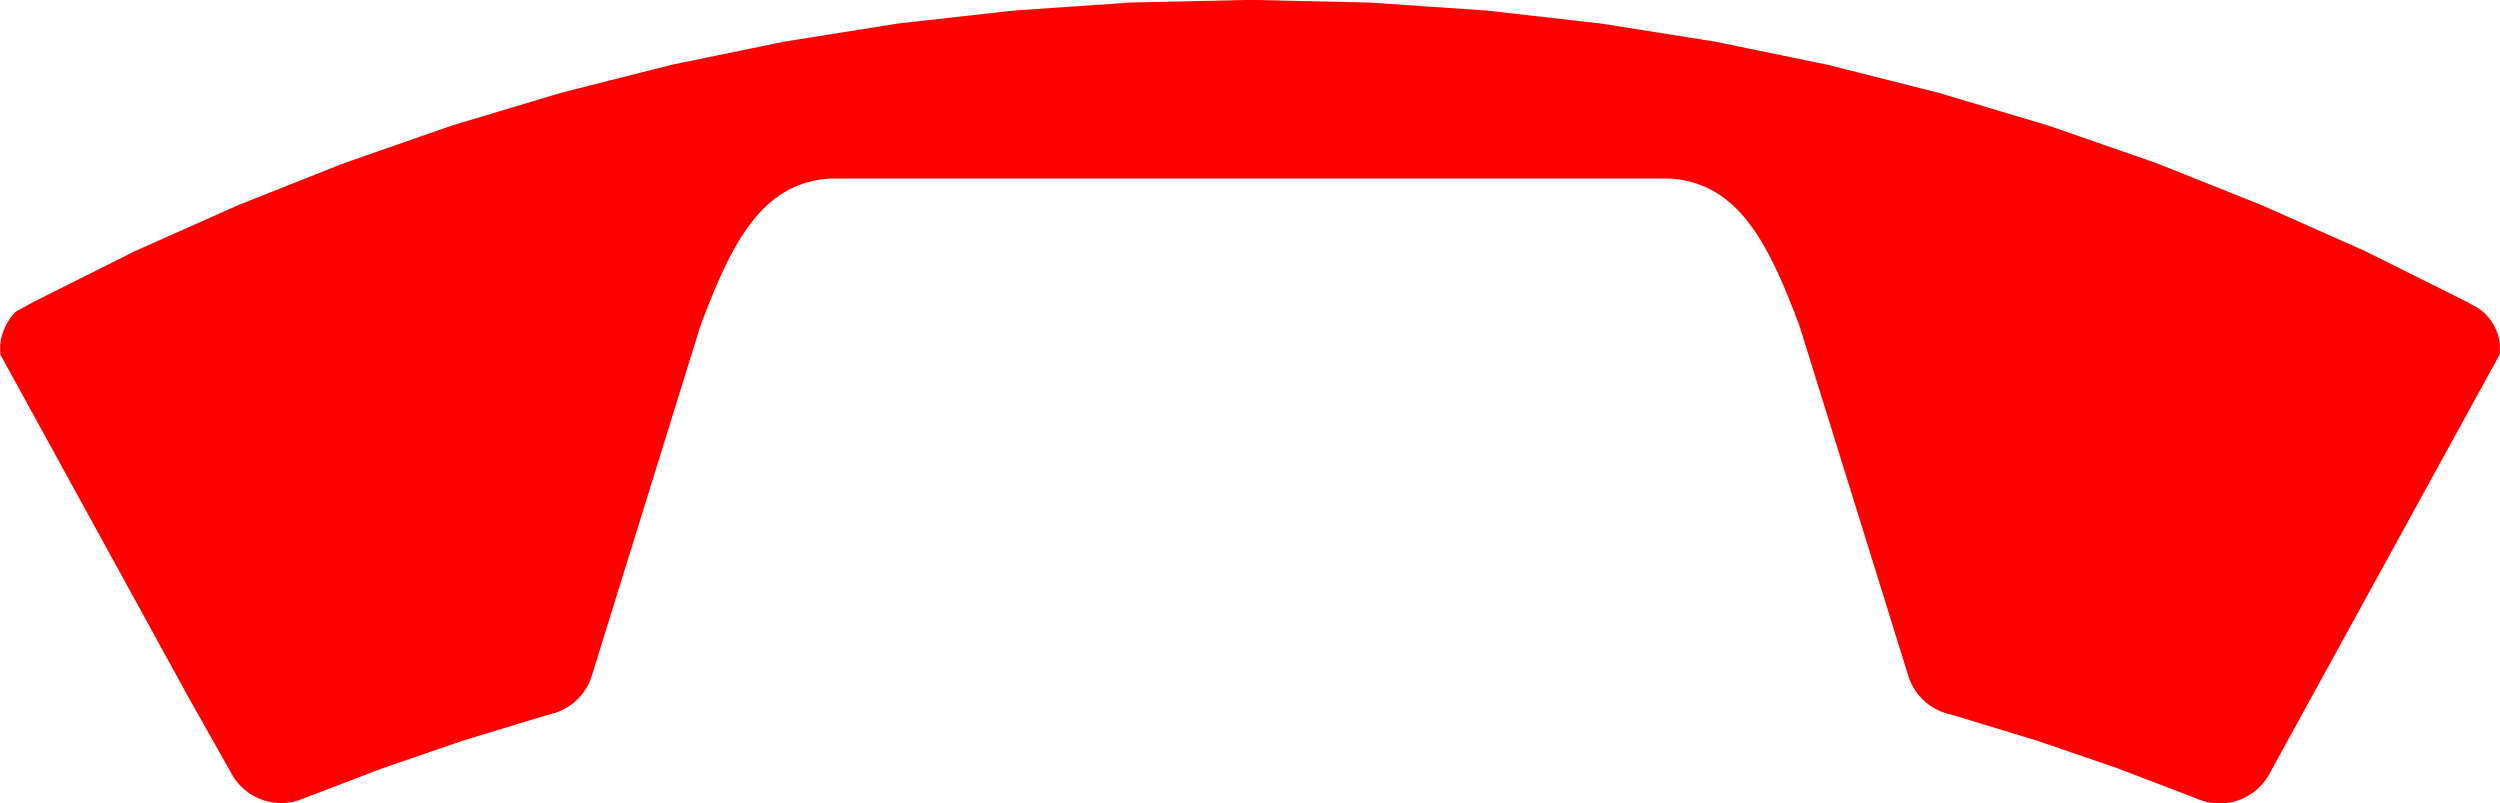 <svg id="Layer_1" data-name="Layer 1" xmlns="http://www.w3.org/2000/svg" viewBox="0 0 623.36 200.33"><defs><style>.cls-1{fill:red;}</style></defs><path id="a6upotEyAa" class="cls-1" d="M379,220.54l28.75,3.27,28.4,4.52,28,5.76,27.65,7L519,249.2l26.79,9.31L572.11,269,598,280.5l25.34,12.63h0l2.87,1.59.38.26.38.3.37.3.36.32.34.33.33.34.31.35.3.36.29.37.27.38.25.39.24.4.23.41.21.41.19.42.18.43.16.44.15.44.13.44.11.45.1.45.08.46.07.46,0,.47,0,.46,0,.47v.47l0,.47,0,.25-57.49,104.7a14.13,14.13,0,0,1-17.88,6.2L556,417l-19.7-7.53-20.09-6.89-20.48-6.23-1.72-.46a14.12,14.12,0,0,1-9.86-9.45l-27.05-87c-.09-.31-.2-.61-.31-.9l-.41-1.06-.57-1.49-.58-1.48-.58-1.45-.58-1.44-.59-1.42-.6-1.4-.6-1.37-.61-1.35-.62-1.33-.63-1.29-.65-1.28-.65-1.24-.67-1.21-.69-1.19-.69-1.15-.72-1.12-.73-1.08-.76-1.05-.77-1-.79-1-.82-.94-.84-.89-.86-.86-.89-.81-.92-.76-.63-.49-.63-.46-.65-.45-1-.63-1-.58-1.06-.53-1.09-.48-.77-.29-.73-.26-.79-.25-1.2-.32-1.23-.27-1.27-.21-1.32-.15-1.35-.09-1.39,0H217.11l-1.39,0-1.35.09-1.31.15-.86.14-.81.15-.84.18-1.19.32-.79.25-.73.26-.77.29-1.1.48-1.06.53-1,.58-1,.63-.65.45-.63.46-.63.49-.91.76-.89.81-.86.86-.84.89-.82.94-.79,1-.78,1-.75,1.05-.73,1.08-.72,1.12-.7,1.15-.68,1.19-.67,1.21-.66,1.24-.64,1.28-.63,1.3-.62,1.32-.61,1.35-.6,1.37-.6,1.4-.59,1.42-.58,1.44-.58,1.45-.58,1.48-.57,1.49-.41,1.08c-.11.29-.22.58-.31.87l-27,87a14.12,14.12,0,0,1-9.86,9.45l-1.72.46-20.48,6.23-20.09,6.89L84,417h0A14.11,14.11,0,0,1,66.16,411l-10.61-18.8L8.38,306.27l0-.45,0-.49v-.49l0-.49,0-.49.06-.48.07-.48.08-.48.11-.48.12-.47L9,301l.15-.46.18-.45.19-.45.2-.45.23-.43.23-.43.26-.42.27-.41.29-.4.3-.4.32-.38.34-.37.35-.36,0,0,4.41-2.43L42,280.51,67.86,269l26.33-10.44L121,249.21l27.22-8.16,27.64-7,28-5.76,28.4-4.52L261,220.55l29.07-2,29.38-.66h1l29.37.66Z" transform="translate(-8.32 -217.91)"/></svg>